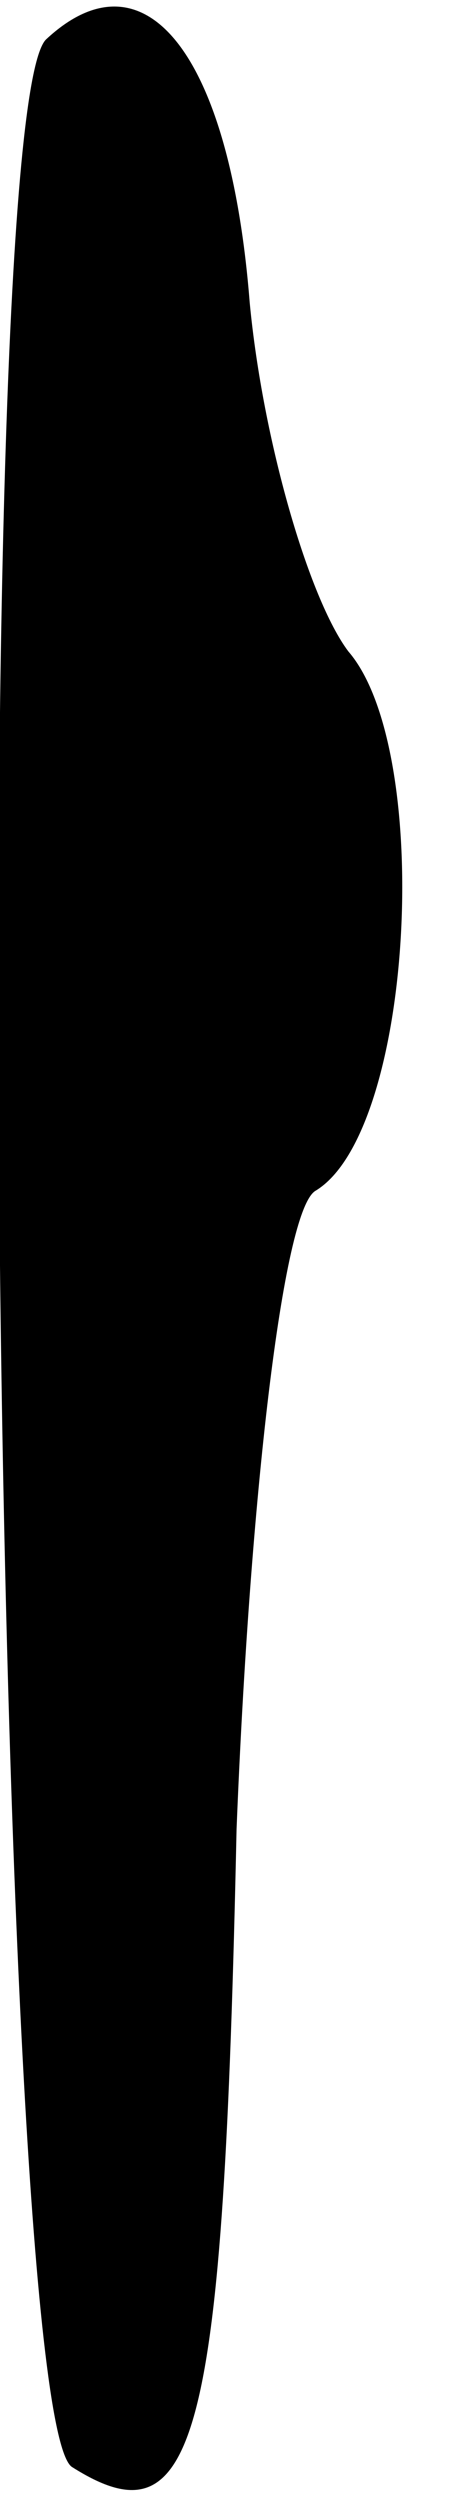 <?xml version="1.0" standalone="no"?>
<!DOCTYPE svg PUBLIC "-//W3C//DTD SVG 20010904//EN"
 "http://www.w3.org/TR/2001/REC-SVG-20010904/DTD/svg10.dtd">
<svg version="1.0" xmlns="http://www.w3.org/2000/svg"
 width="7pt" height="38pt" viewBox="0 0 7 38"
 preserveAspectRatio="xMidYMid meet">
<g transform="translate(0,38) scale(0.1,-0.1)"
fill="#000000" stroke="none">
<path fill="#000000" stroke="none" d="M7 374 c-12 -12 -8 -362 4 -369 19 -12
23 4 25 97 2 50 7 94 12 97 15 9 18 67 5 82 -6 8 -13 32 -15 53 -3 38 -16 54
-31 40z"/>
</g>
</svg>
